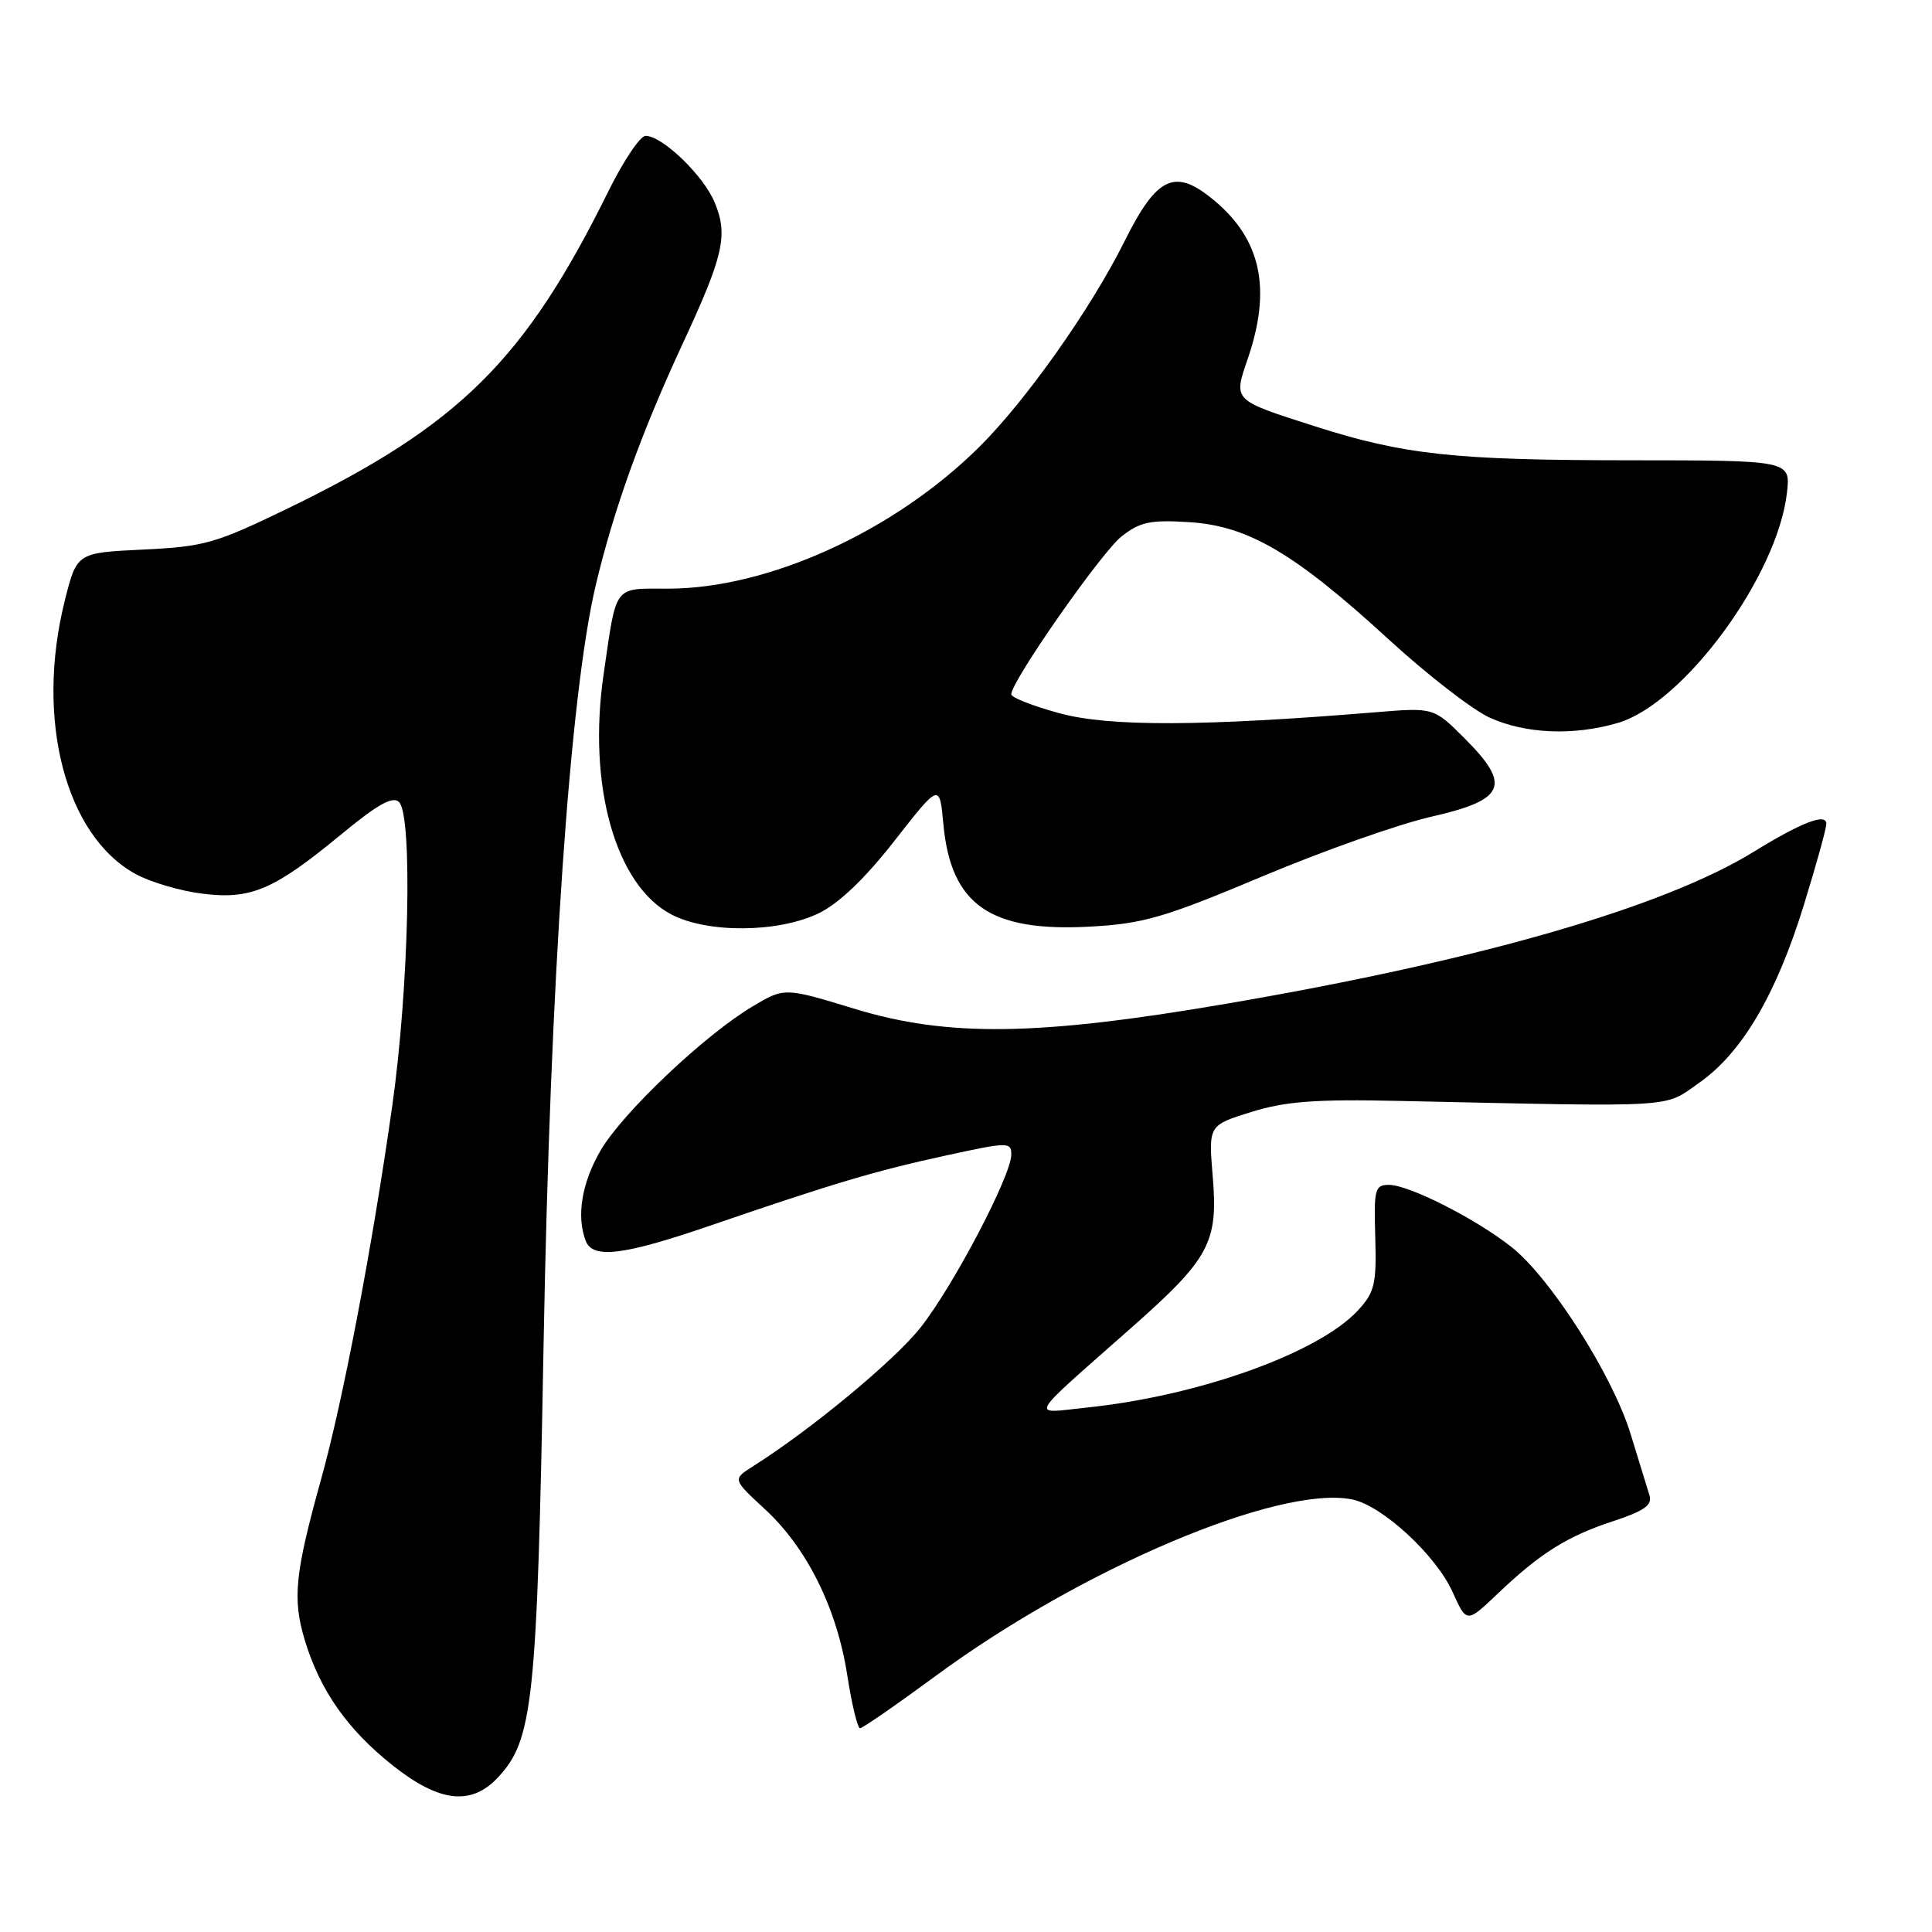 <?xml version="1.0" encoding="UTF-8" standalone="no"?>
<!DOCTYPE svg PUBLIC "-//W3C//DTD SVG 1.1//EN" "http://www.w3.org/Graphics/SVG/1.1/DTD/svg11.dtd" >
<svg xmlns="http://www.w3.org/2000/svg" xmlns:xlink="http://www.w3.org/1999/xlink" version="1.1" viewBox="0 0 256 256">
 <g >
 <path fill="currentColor"
d=" M 65.96 235.54 C 70.64 230.56 71.17 225.59 72.03 178.00 C 72.91 129.82 75.51 91.96 78.95 77.50 C 81.34 67.44 84.98 57.33 90.50 45.45 C 95.89 33.84 96.50 31.13 94.69 26.81 C 93.20 23.23 87.76 18.00 85.54 18.00 C 84.83 18.00 82.59 21.33 80.58 25.41 C 69.56 47.70 60.89 56.30 38.38 67.25 C 28.57 72.01 27.14 72.43 18.99 72.82 C 10.18 73.24 10.18 73.24 8.59 79.57 C 4.65 95.26 8.65 110.71 17.98 115.82 C 19.92 116.88 23.87 118.05 26.77 118.41 C 33.26 119.23 36.25 117.95 45.25 110.53 C 50.06 106.56 52.05 105.45 52.88 106.28 C 54.70 108.10 54.19 130.94 51.98 146.50 C 49.32 165.28 45.44 185.63 42.55 196.00 C 39.07 208.52 38.73 211.85 40.39 217.35 C 42.42 224.02 46.07 229.22 52.09 233.97 C 58.22 238.82 62.43 239.30 65.96 235.54 Z  M 124.02 222.04 C 143.36 207.81 169.48 196.75 179.16 198.68 C 183.14 199.48 190.27 206.05 192.48 210.96 C 194.34 215.08 194.34 215.08 198.42 211.20 C 204.09 205.80 207.65 203.56 213.79 201.55 C 217.85 200.22 218.96 199.43 218.57 198.16 C 218.29 197.25 217.16 193.57 216.06 190.00 C 213.67 182.20 205.44 169.30 200.25 165.21 C 195.49 161.46 186.68 157.00 184.04 157.00 C 182.18 157.00 182.03 157.57 182.23 163.95 C 182.41 170.11 182.15 171.22 179.97 173.60 C 174.77 179.26 158.90 184.96 144.00 186.51 C 136.46 187.30 135.87 188.35 149.80 176.03 C 160.30 166.76 161.43 164.66 160.69 155.85 C 160.13 149.11 160.13 149.11 165.81 147.34 C 170.36 145.93 174.30 145.63 185.50 145.88 C 222.90 146.68 220.35 146.84 225.17 143.46 C 230.82 139.50 235.36 131.79 239.03 119.89 C 240.66 114.60 242.00 109.78 242.00 109.16 C 242.00 107.70 238.73 108.95 232.37 112.87 C 220.41 120.23 195.92 127.29 162.50 133.00 C 137.52 137.28 125.58 137.44 113.23 133.67 C 103.95 130.84 103.95 130.84 99.73 133.35 C 93.38 137.13 82.55 147.39 79.60 152.41 C 77.09 156.71 76.35 161.14 77.61 164.42 C 78.54 166.84 82.59 166.35 94.05 162.42 C 110.56 156.76 115.90 155.17 125.25 153.13 C 133.58 151.31 134.00 151.30 134.00 152.99 C 134.00 155.77 126.32 170.41 121.98 175.90 C 118.51 180.29 107.51 189.40 99.78 194.29 C 97.06 196.01 97.06 196.01 101.34 199.96 C 106.92 205.10 110.89 213.11 112.26 221.93 C 112.86 225.82 113.63 229.00 113.96 229.00 C 114.29 229.00 118.82 225.87 124.02 222.04 Z  M 108.47 121.02 C 111.17 119.71 114.61 116.42 118.53 111.40 C 124.50 103.77 124.50 103.77 125.00 109.18 C 125.99 119.90 131.18 123.52 144.49 122.78 C 151.52 122.39 154.29 121.58 167.19 116.16 C 175.26 112.76 185.39 109.18 189.69 108.21 C 199.49 105.98 200.30 104.06 194.06 97.83 C 189.97 93.74 189.97 93.74 182.24 94.38 C 159.34 96.26 147.03 96.30 140.47 94.53 C 136.91 93.57 134.00 92.43 134.00 92.00 C 134.00 90.27 145.92 73.21 148.61 71.08 C 151.07 69.15 152.42 68.86 157.60 69.19 C 165.41 69.68 171.57 73.31 184.08 84.79 C 189.14 89.43 195.13 94.06 197.39 95.09 C 202.15 97.25 208.52 97.51 214.38 95.79 C 223.12 93.22 235.53 76.31 236.78 65.29 C 237.26 61.00 237.26 61.00 215.88 60.99 C 192.71 60.98 186.04 60.26 174.21 56.48 C 163.24 52.96 163.42 53.15 165.37 47.43 C 168.48 38.29 167.11 31.79 160.96 26.62 C 155.71 22.21 153.34 23.27 148.99 32.00 C 144.56 40.90 135.94 53.10 129.74 59.24 C 118.48 70.41 101.80 78.00 88.52 78.00 C 81.21 78.00 81.73 77.31 79.98 89.36 C 77.83 104.09 81.57 117.32 88.98 121.18 C 93.78 123.68 103.12 123.60 108.47 121.02 Z "/>
</g>
</svg>